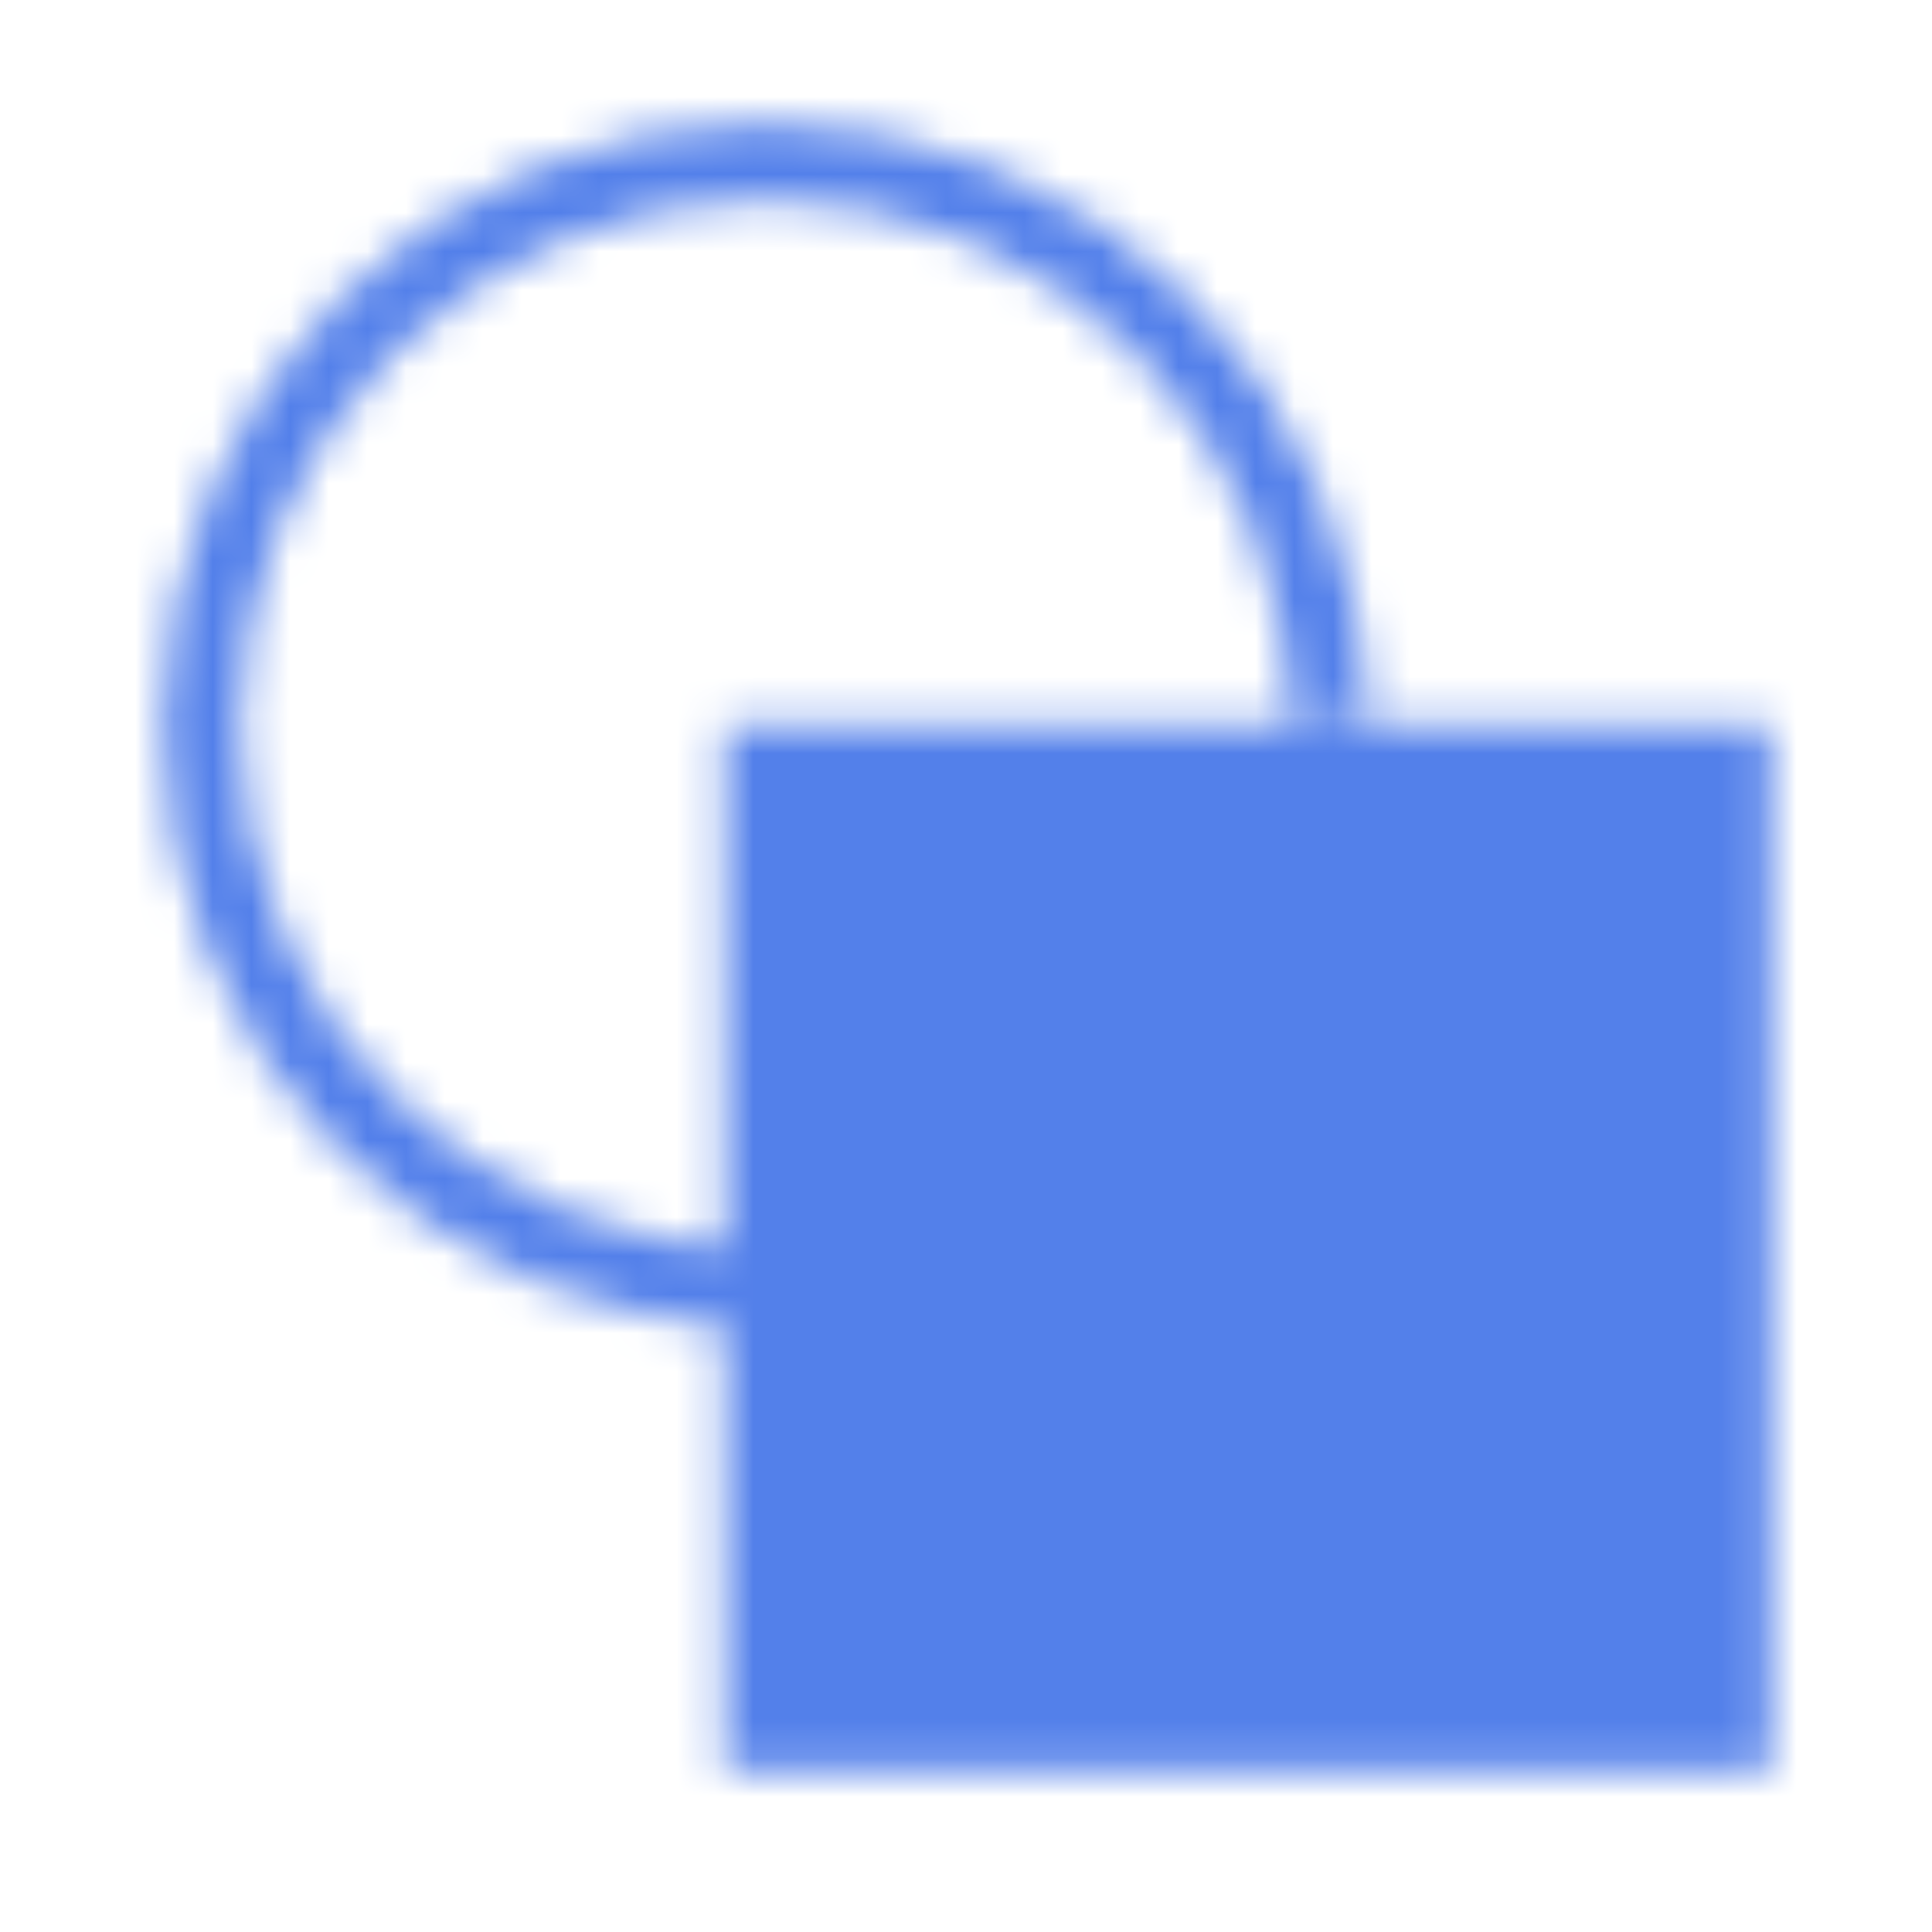 <svg width="50" height="50" viewBox="0 0 50 50" fill="none" xmlns="http://www.w3.org/2000/svg">
<mask id="mask0_237_5013" style="mask-type:alpha" maskUnits="userSpaceOnUse" x="4" y="3" width="42" height="43">
<path d="M19.792 33.333C11.737 33.333 5.208 26.804 5.208 18.75C5.208 10.696 11.737 4.167 19.792 4.167C27.846 4.167 34.375 10.696 34.375 18.75" stroke="white" stroke-width="2" stroke-linejoin="round"/>
<path d="M45.833 18.75H18.75V45.833H45.833V18.75Z" fill="white"/>
</mask>
<g mask="url(#mask0_237_5013)">
<path d="M0 0H50V50H0V0Z" fill="#5380EA"/>
</g>
</svg>
